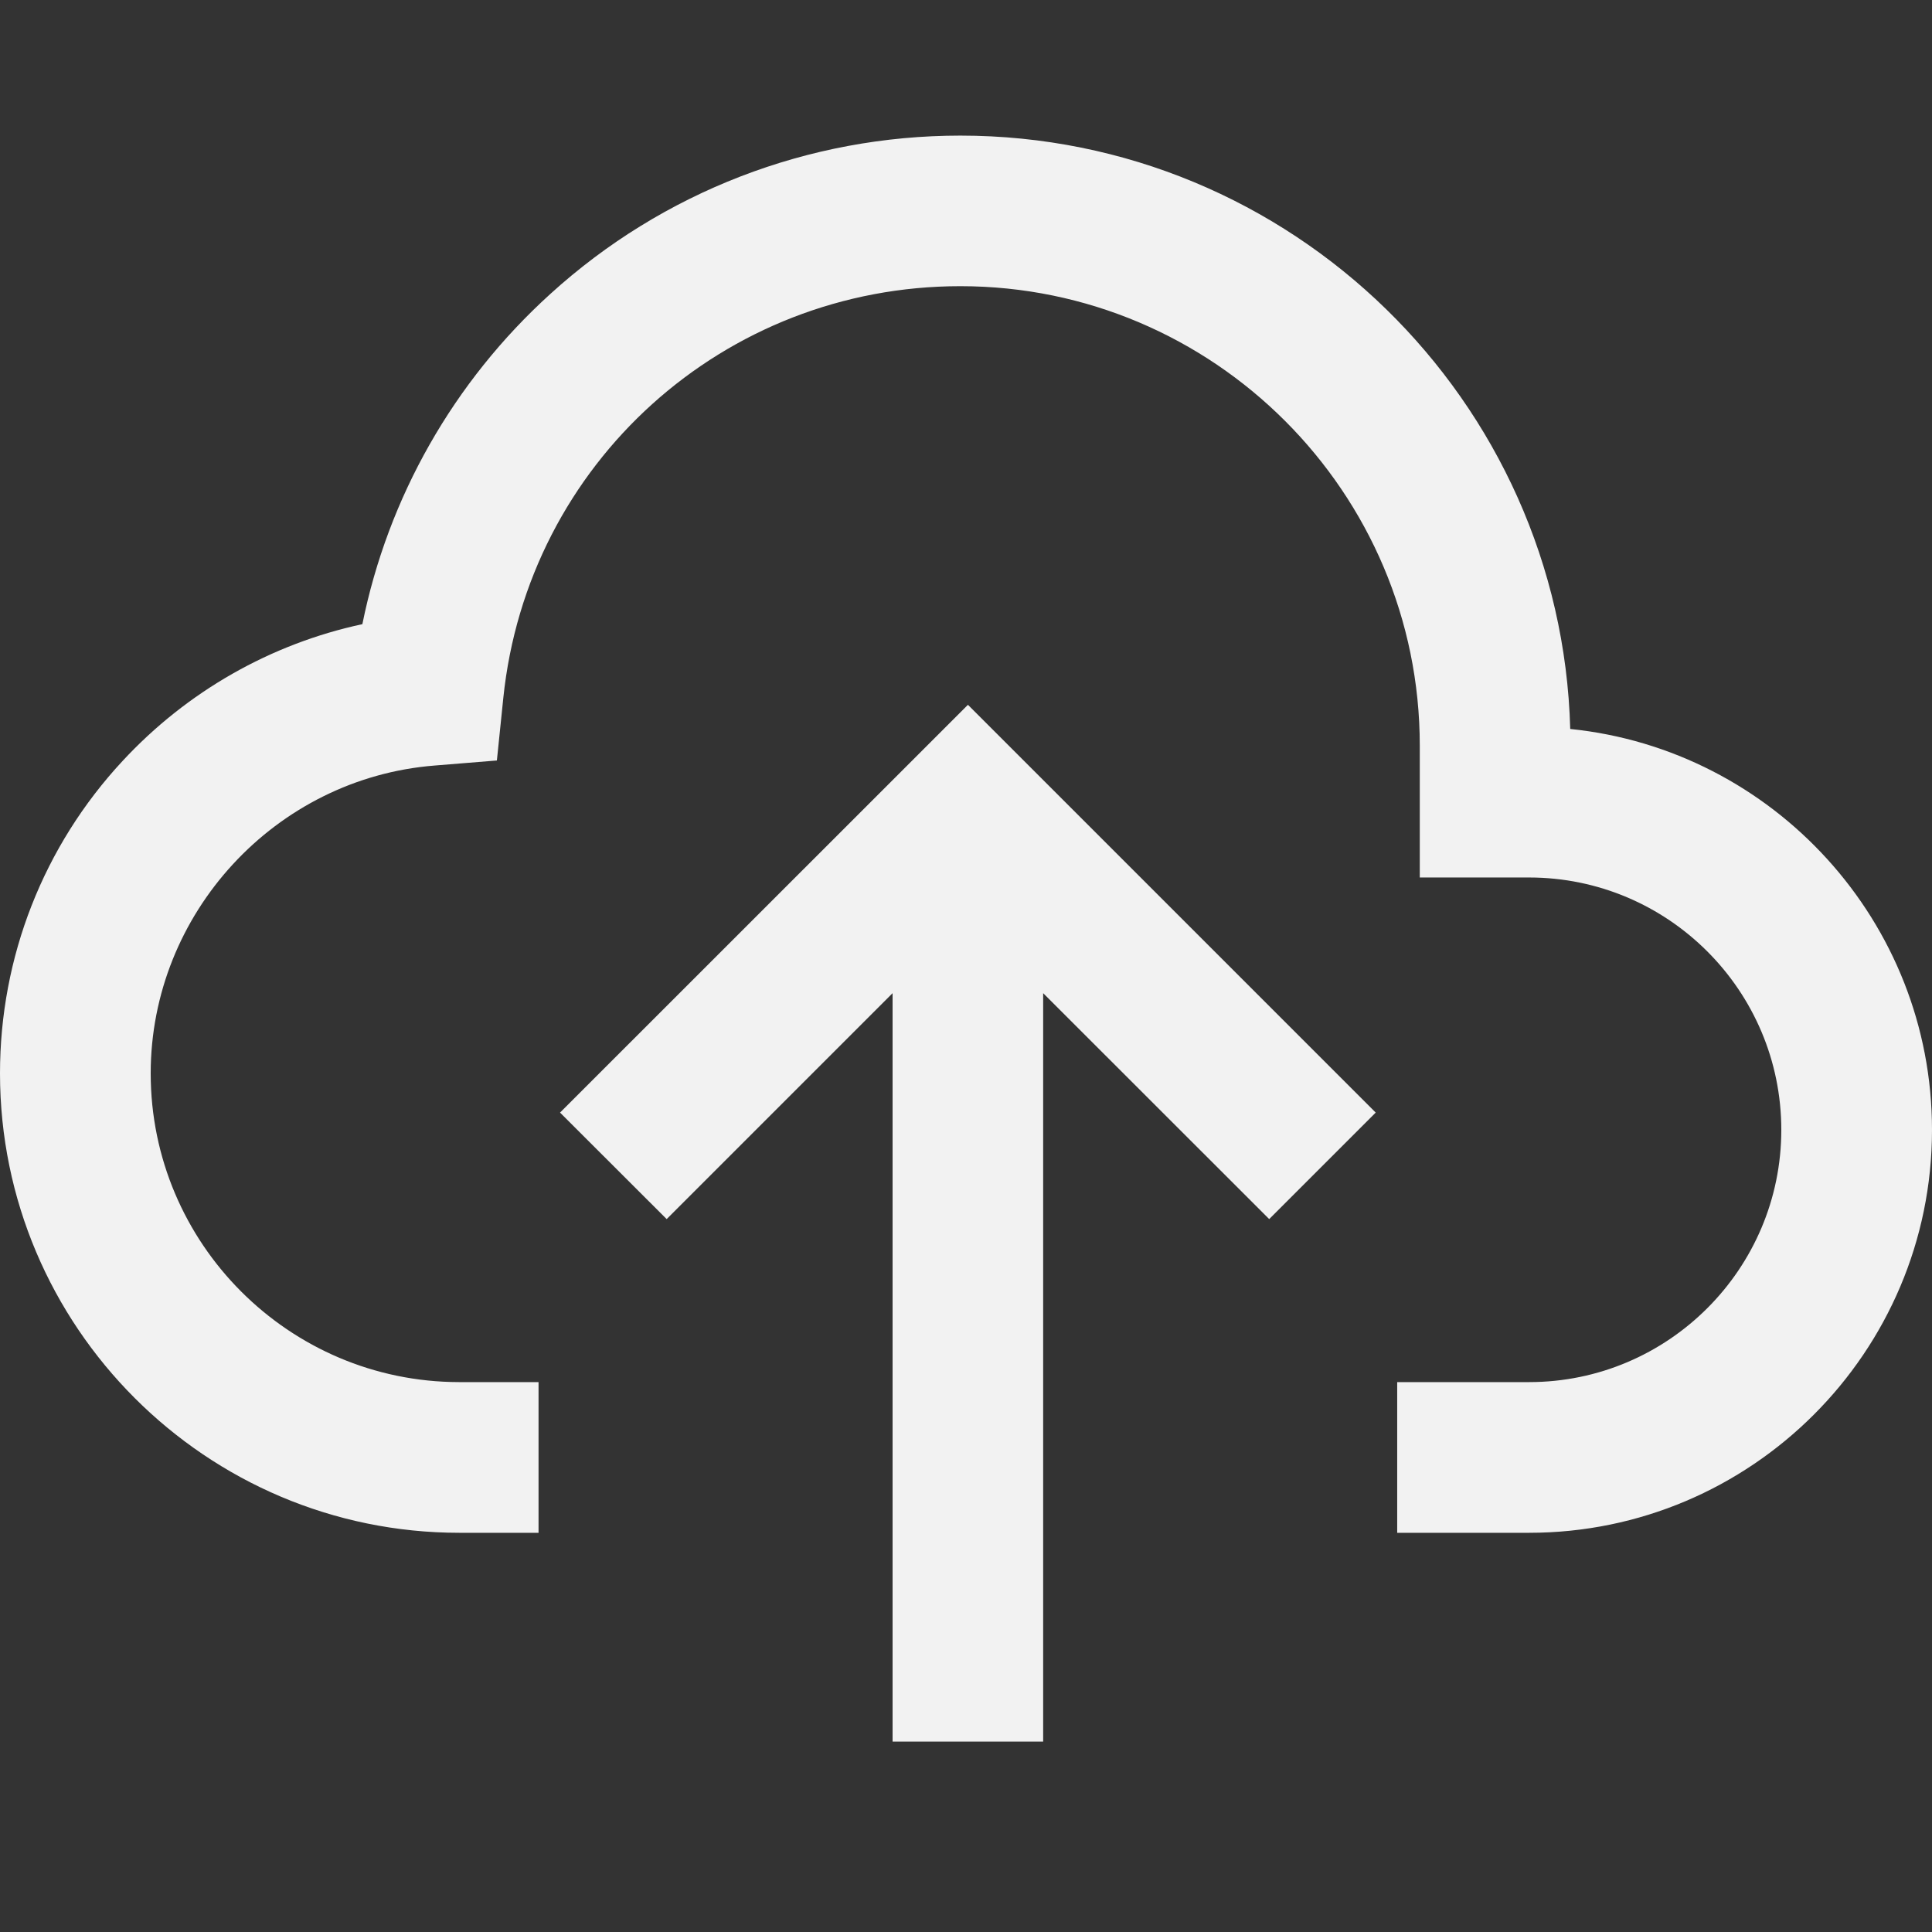<svg width="16" height="16" viewBox="0 0 16 16" fill="none" xmlns="http://www.w3.org/2000/svg">
<rect x="0" y="0" width="16" height="16" fill="#333333" stroke="none"/>
<path d="M8.016 5.837L4.638 9.214L5.521 10.096L7.392 8.225V14.423H8.639V8.225L10.511 10.096L11.393 9.214L8.016 5.837Z" fill="#F2F2F2"/>
<path d="M13.004 6.037C12.93 3.315 10.693 1.123 7.953 1.123C6.695 1.123 5.489 1.588 4.558 2.434C3.755 3.162 3.213 4.12 3.001 5.169C2.243 5.332 1.55 5.725 1.015 6.302C0.36 7.007 0 7.926 0 8.889C0 10.987 1.707 12.694 3.805 12.694C3.81 12.694 3.815 12.694 3.819 12.694H4.46V11.446H3.813L3.801 11.446C2.393 11.444 1.248 10.298 1.248 8.889C1.248 7.565 2.28 6.445 3.598 6.34L4.115 6.298L4.168 5.782C4.368 3.837 5.995 2.37 7.953 2.37C10.051 2.37 11.758 4.077 11.758 6.175V7.267H12.663C13.815 7.267 14.752 8.204 14.752 9.357C14.752 10.509 13.815 11.446 12.663 11.446L11.571 11.446V12.694H12.642C12.649 12.694 12.656 12.694 12.663 12.694C14.503 12.694 16 11.197 16 9.357C16 7.632 14.684 6.208 13.004 6.037Z" fill="#F2F2F2"/>
</svg>
